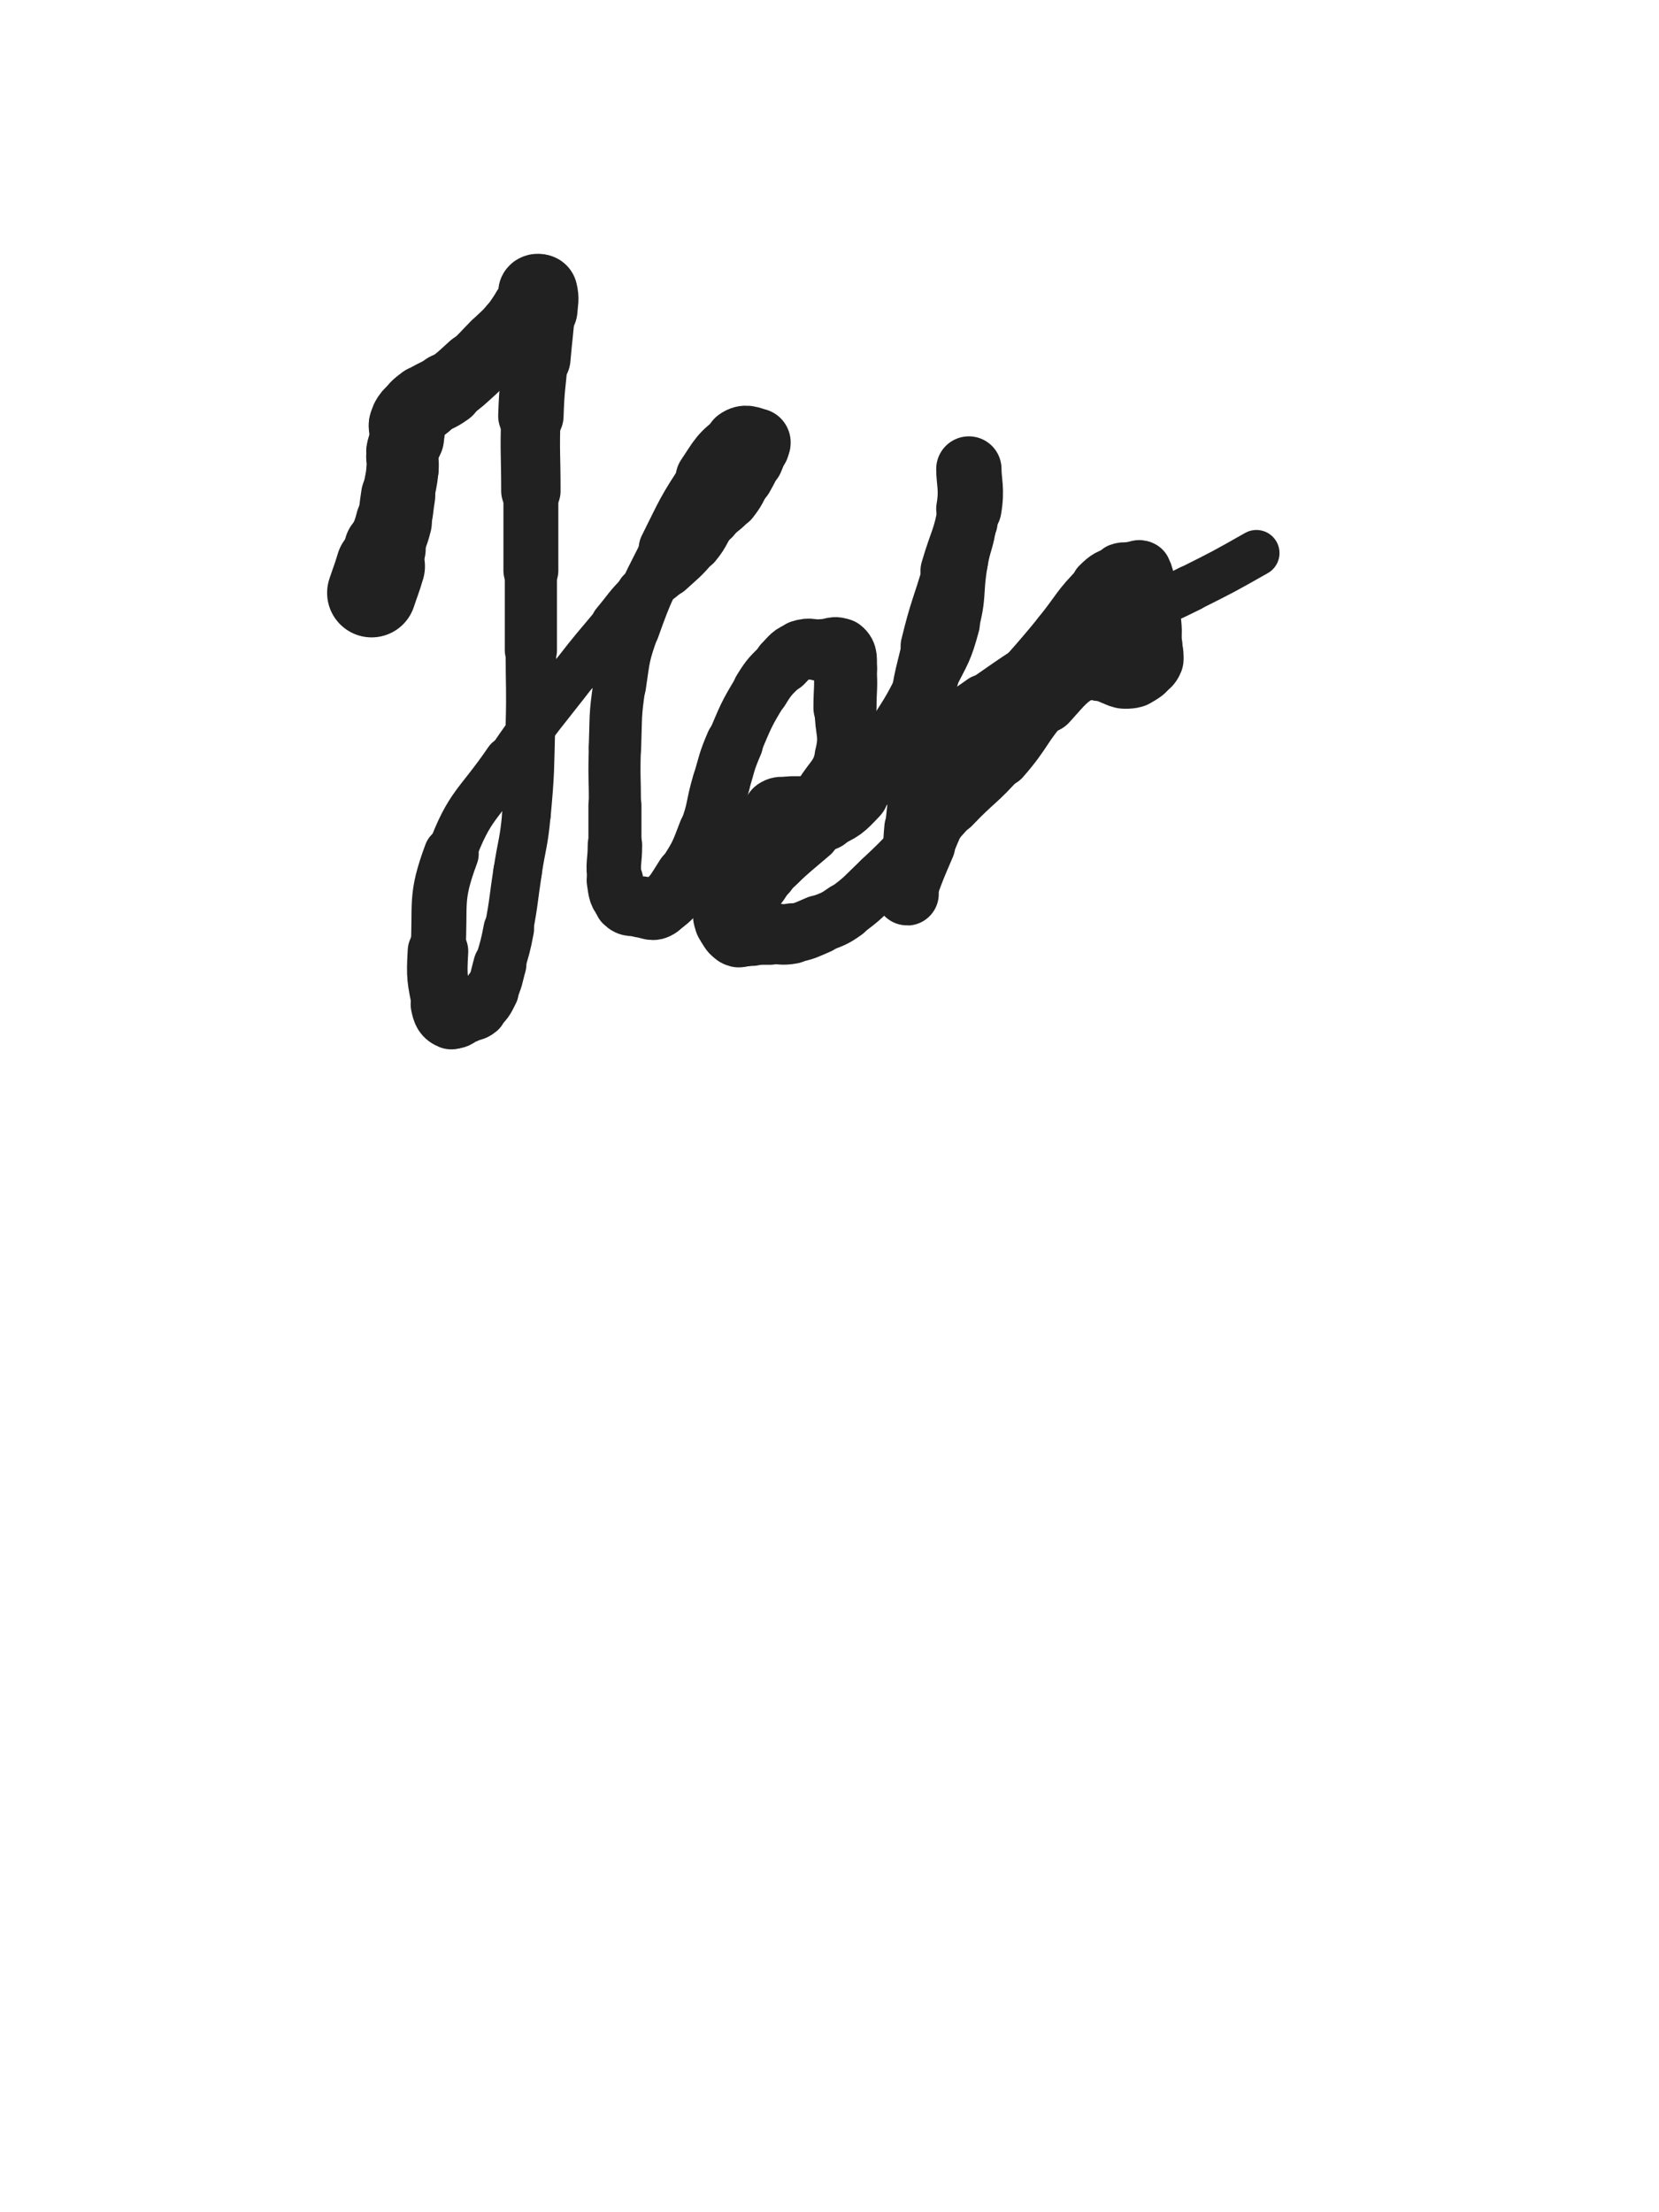 <svg xmlns="http://www.w3.org/2000/svg" xmlns:xlink="http://www.w3.org/1999/xlink" viewBox="0 0 375 500"><path d="M 84.000,134.000 C 85.000,131.000 85.092,131.027 86.000,128.000" stroke-width="20.119" stroke="rgb(33,33,33)" fill="none" stroke-linecap="round"></path><path d="M 86.000,128.000 C 86.592,126.027 86.408,125.973 87.000,124.000" stroke-width="18.462" stroke="rgb(33,33,33)" fill="none" stroke-linecap="round"></path><path d="M 87.000,124.000 C 87.908,120.973 88.235,121.058 89.000,118.000" stroke-width="17.237" stroke="rgb(33,33,33)" fill="none" stroke-linecap="round"></path><path d="M 89.000,118.000 C 89.735,115.058 89.500,115.000 90.000,112.000" stroke-width="16.772" stroke="rgb(33,33,33)" fill="none" stroke-linecap="round"></path><path d="M 90.000,112.000 C 90.500,109.000 90.698,109.016 91.000,106.000" stroke-width="16.305" stroke="rgb(33,33,33)" fill="none" stroke-linecap="round"></path><path d="M 91.000,106.000 C 91.198,104.016 90.721,103.955 91.000,102.000" stroke-width="16.284" stroke="rgb(33,33,33)" fill="none" stroke-linecap="round"></path><path d="M 91.000,102.000 C 91.221,100.455 91.694,100.531 92.000,99.000" stroke-width="16.436" stroke="rgb(33,33,33)" fill="none" stroke-linecap="round"></path><path d="M 92.000,99.000 C 92.194,98.031 92.000,98.000 92.000,97.000" stroke-width="16.747" stroke="rgb(33,33,33)" fill="none" stroke-linecap="round"></path><path d="M 92.000,97.000 C 92.000,96.500 91.845,96.464 92.000,96.000" stroke-width="17.174" stroke="rgb(33,33,33)" fill="none" stroke-linecap="round"></path><path d="M 92.000,96.000 C 92.345,94.964 92.310,94.863 93.000,94.000" stroke-width="17.289" stroke="rgb(33,33,33)" fill="none" stroke-linecap="round"></path><path d="M 93.000,94.000 C 94.310,92.363 94.315,92.263 96.000,91.000" stroke-width="17.061" stroke="rgb(33,33,33)" fill="none" stroke-linecap="round"></path><path d="M 96.000,91.000 C 98.315,89.263 98.649,89.710 101.000,88.000" stroke-width="16.624" stroke="rgb(33,33,33)" fill="none" stroke-linecap="round"></path><path d="M 101.000,88.000 C 104.149,85.710 104.113,85.624 107.000,83.000" stroke-width="15.918" stroke="rgb(33,33,33)" fill="none" stroke-linecap="round"></path><path d="M 107.000,83.000 C 109.613,80.624 109.500,80.500 112.000,78.000" stroke-width="15.504" stroke="rgb(33,33,33)" fill="none" stroke-linecap="round"></path><path d="M 112.000,78.000 C 114.000,76.000 114.142,76.123 116.000,74.000" stroke-width="15.441" stroke="rgb(33,33,33)" fill="none" stroke-linecap="round"></path><path d="M 116.000,74.000 C 117.642,72.123 117.403,71.916 119.000,70.000" stroke-width="15.482" stroke="rgb(33,33,33)" fill="none" stroke-linecap="round"></path><path d="M 119.000,70.000 C 119.903,68.916 120.414,69.172 121.000,68.000" stroke-width="15.825" stroke="rgb(33,33,33)" fill="none" stroke-linecap="round"></path><path d="M 121.000,68.000 C 121.414,67.172 120.667,66.667 121.000,66.000" stroke-width="16.217" stroke="rgb(33,33,33)" fill="none" stroke-linecap="round"></path><path d="M 121.000,66.000 C 121.167,65.667 121.900,65.600 122.000,66.000" stroke-width="16.725" stroke="rgb(33,33,33)" fill="none" stroke-linecap="round"></path><path d="M 122.000,66.000 C 122.400,67.600 122.133,68.006 122.000,70.000" stroke-width="17.090" stroke="rgb(33,33,33)" fill="none" stroke-linecap="round"></path><path d="M 122.000,70.000 C 121.633,75.506 121.459,75.497 121.000,81.000" stroke-width="15.937" stroke="rgb(33,33,33)" fill="none" stroke-linecap="round"></path><path d="M 121.000,81.000 C 120.459,87.497 120.217,87.489 120.000,94.000" stroke-width="14.782" stroke="rgb(33,33,33)" fill="none" stroke-linecap="round"></path><path d="M 120.000,94.000 C 119.717,102.489 120.000,102.500 120.000,111.000" stroke-width="13.424" stroke="rgb(33,33,33)" fill="none" stroke-linecap="round"></path><path d="M 120.000,111.000 C 120.000,120.000 120.000,120.000 120.000,129.000" stroke-width="12.410" stroke="rgb(33,33,33)" fill="none" stroke-linecap="round"></path><path d="M 120.000,129.000 C 120.000,138.000 120.000,138.000 120.000,147.000" stroke-width="11.793" stroke="rgb(33,33,33)" fill="none" stroke-linecap="round"></path><path d="M 120.000,147.000 C 120.000,155.500 120.230,155.506 120.000,164.000" stroke-width="11.417" stroke="rgb(33,33,33)" fill="none" stroke-linecap="round"></path><path d="M 120.000,164.000 C 119.730,174.006 119.905,174.041 119.000,184.000" stroke-width="10.997" stroke="rgb(33,33,33)" fill="none" stroke-linecap="round"></path><path d="M 119.000,184.000 C 118.405,190.541 118.000,190.500 117.000,197.000" stroke-width="10.954" stroke="rgb(33,33,33)" fill="none" stroke-linecap="round"></path><path d="M 117.000,197.000 C 116.000,203.500 116.229,203.546 115.000,210.000" stroke-width="10.986" stroke="rgb(33,33,33)" fill="none" stroke-linecap="round"></path><path d="M 115.000,210.000 C 114.229,214.046 114.132,214.038 113.000,218.000" stroke-width="11.430" stroke="rgb(33,33,33)" fill="none" stroke-linecap="round"></path><path d="M 113.000,218.000 C 112.132,221.038 112.396,221.208 111.000,224.000" stroke-width="11.970" stroke="rgb(33,33,33)" fill="none" stroke-linecap="round"></path><path d="M 111.000,224.000 C 109.896,226.208 109.838,226.469 108.000,228.000" stroke-width="12.532" stroke="rgb(33,33,33)" fill="none" stroke-linecap="round"></path><path d="M 108.000,228.000 C 106.838,228.969 106.500,228.500 105.000,229.000" stroke-width="13.236" stroke="rgb(33,33,33)" fill="none" stroke-linecap="round"></path><path d="M 105.000,229.000 C 103.500,229.500 103.168,230.467 102.000,230.000" stroke-width="13.859" stroke="rgb(33,33,33)" fill="none" stroke-linecap="round"></path><path d="M 102.000,230.000 C 100.668,229.467 100.346,228.728 100.000,227.000" stroke-width="14.348" stroke="rgb(33,33,33)" fill="none" stroke-linecap="round"></path><path d="M 100.000,227.000 C 98.846,221.228 98.648,220.978 99.000,215.000" stroke-width="13.686" stroke="rgb(33,33,33)" fill="none" stroke-linecap="round"></path><path d="M 99.000,215.000 C 99.648,203.978 98.213,203.178 102.000,193.000" stroke-width="12.421" stroke="rgb(33,33,33)" fill="none" stroke-linecap="round"></path><path d="M 102.000,193.000 C 106.213,181.678 108.043,182.188 115.000,172.000" stroke-width="11.169" stroke="rgb(33,33,33)" fill="none" stroke-linecap="round"></path><path d="M 115.000,172.000 C 122.043,161.688 122.349,161.882 130.000,152.000" stroke-width="10.414" stroke="rgb(33,33,33)" fill="none" stroke-linecap="round"></path><path d="M 130.000,152.000 C 134.349,146.382 134.451,146.459 139.000,141.000" stroke-width="10.474" stroke="rgb(33,33,33)" fill="none" stroke-linecap="round"></path><path d="M 139.000,141.000 C 141.951,137.459 141.752,137.248 145.000,134.000" stroke-width="10.876" stroke="rgb(33,33,33)" fill="none" stroke-linecap="round"></path><path d="M 145.000,134.000 C 147.752,131.248 148.124,131.636 151.000,129.000" stroke-width="11.368" stroke="rgb(33,33,33)" fill="none" stroke-linecap="round"></path><path d="M 151.000,129.000 C 154.124,126.136 154.297,126.244 157.000,123.000" stroke-width="11.740" stroke="rgb(33,33,33)" fill="none" stroke-linecap="round"></path><path d="M 157.000,123.000 C 159.297,120.244 158.758,119.802 161.000,117.000" stroke-width="12.125" stroke="rgb(33,33,33)" fill="none" stroke-linecap="round"></path><path d="M 161.000,117.000 C 162.758,114.802 163.277,115.216 165.000,113.000" stroke-width="12.636" stroke="rgb(33,33,33)" fill="none" stroke-linecap="round"></path><path d="M 165.000,113.000 C 166.777,110.716 166.585,110.547 168.000,108.000" stroke-width="13.059" stroke="rgb(33,33,33)" fill="none" stroke-linecap="round"></path><path d="M 168.000,108.000 C 169.085,106.047 169.121,106.050 170.000,104.000" stroke-width="13.532" stroke="rgb(33,33,33)" fill="none" stroke-linecap="round"></path><path d="M 170.000,104.000 C 170.621,102.550 170.620,102.519 171.000,101.000" stroke-width="14.118" stroke="rgb(33,33,33)" fill="none" stroke-linecap="round"></path><path d="M 171.000,101.000 C 171.120,100.519 171.400,100.100 171.000,100.000" stroke-width="14.890" stroke="rgb(33,33,33)" fill="none" stroke-linecap="round"></path><path d="M 171.000,100.000 C 169.400,99.600 168.504,98.906 167.000,100.000" stroke-width="15.448" stroke="rgb(33,33,33)" fill="none" stroke-linecap="round"></path><path d="M 167.000,100.000 C 163.004,102.906 162.934,103.599 160.000,108.000" stroke-width="14.564" stroke="rgb(33,33,33)" fill="none" stroke-linecap="round"></path><path d="M 160.000,108.000 C 154.934,115.599 155.100,115.799 151.000,124.000" stroke-width="13.250" stroke="rgb(33,33,33)" fill="none" stroke-linecap="round"></path><path d="M 151.000,124.000 C 146.600,132.799 146.279,132.759 143.000,142.000" stroke-width="12.240" stroke="rgb(33,33,33)" fill="none" stroke-linecap="round"></path><path d="M 143.000,142.000 C 140.779,148.259 140.975,148.421 140.000,155.000" stroke-width="12.050" stroke="rgb(33,33,33)" fill="none" stroke-linecap="round"></path><path d="M 140.000,155.000 C 138.975,161.921 139.260,161.991 139.000,169.000" stroke-width="11.846" stroke="rgb(33,33,33)" fill="none" stroke-linecap="round"></path><path d="M 139.000,169.000 C 138.760,175.491 139.000,175.500 139.000,182.000" stroke-width="11.770" stroke="rgb(33,33,33)" fill="none" stroke-linecap="round"></path><path d="M 139.000,182.000 C 139.000,186.500 139.000,186.500 139.000,191.000" stroke-width="11.990" stroke="rgb(33,33,33)" fill="none" stroke-linecap="round"></path><path d="M 139.000,191.000 C 139.000,195.000 138.402,195.115 139.000,199.000" stroke-width="12.308" stroke="rgb(33,33,33)" fill="none" stroke-linecap="round"></path><path d="M 139.000,199.000 C 139.402,201.615 139.301,202.301 141.000,204.000" stroke-width="12.788" stroke="rgb(33,33,33)" fill="none" stroke-linecap="round"></path><path d="M 141.000,204.000 C 142.301,205.301 142.970,204.746 145.000,205.000" stroke-width="13.363" stroke="rgb(33,33,33)" fill="none" stroke-linecap="round"></path><path d="M 145.000,205.000 C 146.970,205.246 147.487,206.059 149.000,205.000" stroke-width="13.876" stroke="rgb(33,33,33)" fill="none" stroke-linecap="round"></path><path d="M 149.000,205.000 C 152.487,202.559 152.514,201.841 155.000,198.000" stroke-width="13.720" stroke="rgb(33,33,33)" fill="none" stroke-linecap="round"></path><path d="M 155.000,198.000 C 158.014,193.341 158.020,193.199 160.000,188.000" stroke-width="13.318" stroke="rgb(33,33,33)" fill="none" stroke-linecap="round"></path><path d="M 160.000,188.000 C 162.020,182.699 161.362,182.458 163.000,177.000" stroke-width="13.060" stroke="rgb(33,33,33)" fill="none" stroke-linecap="round"></path><path d="M 163.000,177.000 C 164.362,172.458 164.136,172.349 166.000,168.000" stroke-width="12.989" stroke="rgb(33,33,33)" fill="none" stroke-linecap="round"></path><path d="M 166.000,168.000 C 168.636,161.849 168.524,161.688 172.000,156.000" stroke-width="12.616" stroke="rgb(33,33,33)" fill="none" stroke-linecap="round"></path><path d="M 172.000,156.000 C 174.024,152.688 174.256,152.744 177.000,150.000" stroke-width="12.850" stroke="rgb(33,33,33)" fill="none" stroke-linecap="round"></path><path d="M 177.000,150.000 C 178.756,148.244 178.750,147.750 181.000,147.000" stroke-width="13.326" stroke="rgb(33,33,33)" fill="none" stroke-linecap="round"></path><path d="M 181.000,147.000 C 183.250,146.250 183.500,147.000 186.000,147.000" stroke-width="13.700" stroke="rgb(33,33,33)" fill="none" stroke-linecap="round"></path><path d="M 186.000,147.000 C 188.000,147.000 188.769,146.015 190.000,147.000" stroke-width="14.165" stroke="rgb(33,33,33)" fill="none" stroke-linecap="round"></path><path d="M 190.000,147.000 C 191.269,148.015 190.843,148.958 191.000,151.000" stroke-width="14.546" stroke="rgb(33,33,33)" fill="none" stroke-linecap="round"></path><path d="M 191.000,151.000 C 191.343,155.458 191.000,155.500 191.000,160.000" stroke-width="14.264" stroke="rgb(33,33,33)" fill="none" stroke-linecap="round"></path><path d="M 191.000,160.000 C 191.000,165.500 192.291,165.835 191.000,171.000" stroke-width="13.746" stroke="rgb(33,33,33)" fill="none" stroke-linecap="round"></path><path d="M 191.000,171.000 C 189.791,175.835 188.724,175.642 186.000,180.000" stroke-width="13.435" stroke="rgb(33,33,33)" fill="none" stroke-linecap="round"></path><path d="M 186.000,180.000 C 183.724,183.642 183.448,183.464 181.000,187.000" stroke-width="13.437" stroke="rgb(33,33,33)" fill="none" stroke-linecap="round"></path><path d="M 181.000,187.000 C 178.948,189.964 179.242,190.198 177.000,193.000" stroke-width="13.587" stroke="rgb(33,33,33)" fill="none" stroke-linecap="round"></path><path d="M 177.000,193.000 C 175.242,195.198 175.000,195.000 173.000,197.000" stroke-width="13.841" stroke="rgb(33,33,33)" fill="none" stroke-linecap="round"></path><path d="M 173.000,197.000 C 172.000,198.000 172.108,198.261 171.000,199.000" stroke-width="14.405" stroke="rgb(33,33,33)" fill="none" stroke-linecap="round"></path><path d="M 171.000,199.000 C 170.608,199.261 170.083,199.417 170.000,199.000" stroke-width="15.153" stroke="rgb(33,33,33)" fill="none" stroke-linecap="round"></path><path d="M 170.000,199.000 C 169.583,196.917 169.472,196.375 170.000,194.000" stroke-width="15.594" stroke="rgb(33,33,33)" fill="none" stroke-linecap="round"></path><path d="M 170.000,194.000 C 170.472,191.875 170.820,191.889 172.000,190.000" stroke-width="15.680" stroke="rgb(33,33,33)" fill="none" stroke-linecap="round"></path><path d="M 172.000,190.000 C 173.320,187.889 173.618,188.073 175.000,186.000" stroke-width="15.674" stroke="rgb(33,33,33)" fill="none" stroke-linecap="round"></path><path d="M 175.000,186.000 C 175.618,185.073 175.208,184.528 176.000,184.000" stroke-width="16.052" stroke="rgb(33,33,33)" fill="none" stroke-linecap="round"></path><path d="M 176.000,184.000 C 176.708,183.528 177.000,184.000 178.000,184.000" stroke-width="16.427" stroke="rgb(33,33,33)" fill="none" stroke-linecap="round"></path><path d="M 178.000,184.000 C 178.500,184.000 178.500,184.000 179.000,184.000" stroke-width="16.904" stroke="rgb(33,33,33)" fill="none" stroke-linecap="round"></path><path d="M 179.000,184.000 C 180.000,184.000 180.000,184.000 181.000,184.000" stroke-width="17.112" stroke="rgb(33,33,33)" fill="none" stroke-linecap="round"></path><path d="M 181.000,184.000 C 183.500,184.000 183.794,184.919 186.000,184.000" stroke-width="16.798" stroke="rgb(33,33,33)" fill="none" stroke-linecap="round"></path><path d="M 186.000,184.000 C 189.794,182.419 190.084,182.098 193.000,179.000" stroke-width="16.000" stroke="rgb(33,33,33)" fill="none" stroke-linecap="round"></path><path d="M 193.000,179.000 C 198.084,173.598 197.904,173.265 202.000,167.000" stroke-width="14.464" stroke="rgb(33,33,33)" fill="none" stroke-linecap="round"></path><path d="M 202.000,167.000 C 206.404,160.265 206.401,160.197 210.000,153.000" stroke-width="13.413" stroke="rgb(33,33,33)" fill="none" stroke-linecap="round"></path><path d="M 210.000,153.000 C 212.901,147.197 213.324,147.226 215.000,141.000" stroke-width="12.975" stroke="rgb(33,33,33)" fill="none" stroke-linecap="round"></path><path d="M 215.000,141.000 C 216.824,134.226 215.789,133.962 217.000,127.000" stroke-width="12.611" stroke="rgb(33,33,33)" fill="none" stroke-linecap="round"></path><path d="M 217.000,127.000 C 217.789,122.462 218.394,122.543 219.000,118.000" stroke-width="12.597" stroke="rgb(33,33,33)" fill="none" stroke-linecap="round"></path><path d="M 219.000,118.000 C 219.394,115.043 219.000,115.000 219.000,112.000" stroke-width="13.009" stroke="rgb(33,33,33)" fill="none" stroke-linecap="round"></path><path d="M 219.000,112.000 C 219.000,110.000 219.000,110.000 219.000,108.000" stroke-width="13.569" stroke="rgb(33,33,33)" fill="none" stroke-linecap="round"></path><path d="M 219.000,108.000 C 219.000,107.000 219.000,105.364 219.000,106.000" stroke-width="14.272" stroke="rgb(33,33,33)" fill="none" stroke-linecap="round"></path><path d="M 219.000,106.000 C 219.000,108.864 219.764,110.607 219.000,115.000" stroke-width="14.761" stroke="rgb(33,33,33)" fill="none" stroke-linecap="round"></path><path d="M 219.000,115.000 C 217.764,122.107 217.030,122.009 215.000,129.000" stroke-width="13.877" stroke="rgb(33,33,33)" fill="none" stroke-linecap="round"></path><path d="M 215.000,129.000 C 212.530,137.509 212.085,137.400 210.000,146.000" stroke-width="12.850" stroke="rgb(33,33,33)" fill="none" stroke-linecap="round"></path><path d="M 210.000,146.000 C 208.085,153.900 207.834,153.938 207.000,162.000" stroke-width="12.168" stroke="rgb(33,33,33)" fill="none" stroke-linecap="round"></path><path d="M 207.000,162.000 C 206.334,168.438 207.260,168.511 207.000,175.000" stroke-width="11.955" stroke="rgb(33,33,33)" fill="none" stroke-linecap="round"></path><path d="M 207.000,175.000 C 206.760,181.011 206.599,181.010 206.000,187.000" stroke-width="11.873" stroke="rgb(33,33,33)" fill="none" stroke-linecap="round"></path><path d="M 206.000,187.000 C 205.599,191.010 205.965,191.141 205.000,195.000" stroke-width="12.204" stroke="rgb(33,33,33)" fill="none" stroke-linecap="round"></path><path d="M 205.000,195.000 C 204.465,197.141 203.000,197.062 203.000,199.000" stroke-width="12.816" stroke="rgb(33,33,33)" fill="none" stroke-linecap="round"></path><path d="M 203.000,199.000 C 203.000,200.562 204.217,201.217 205.000,202.000" stroke-width="13.442" stroke="rgb(33,33,33)" fill="none" stroke-linecap="round"></path><path d="M 205.000,202.000 C 205.217,202.217 204.830,201.467 205.000,201.000" stroke-width="14.291" stroke="rgb(33,33,33)" fill="none" stroke-linecap="round"></path><path d="M 205.000,201.000 C 206.830,195.967 206.879,195.948 209.000,191.000" stroke-width="13.867" stroke="rgb(33,33,33)" fill="none" stroke-linecap="round"></path><path d="M 209.000,191.000 C 211.379,185.448 211.299,185.401 214.000,180.000" stroke-width="13.407" stroke="rgb(33,33,33)" fill="none" stroke-linecap="round"></path><path d="M 214.000,180.000 C 218.299,171.401 217.639,170.935 223.000,163.000" stroke-width="12.388" stroke="rgb(33,33,33)" fill="none" stroke-linecap="round"></path><path d="M 223.000,163.000 C 230.139,152.435 230.961,152.968 239.000,143.000" stroke-width="10.951" stroke="rgb(33,33,33)" fill="none" stroke-linecap="round"></path><path d="M 239.000,143.000 C 243.461,137.468 243.036,136.964 248.000,132.000" stroke-width="10.966" stroke="rgb(33,33,33)" fill="none" stroke-linecap="round"></path><path d="M 248.000,132.000 C 250.036,129.964 250.359,129.990 253.000,129.000" stroke-width="11.571" stroke="rgb(33,33,33)" fill="none" stroke-linecap="round"></path><path d="M 253.000,129.000 C 254.359,128.490 254.500,129.000 256.000,129.000" stroke-width="12.397" stroke="rgb(33,33,33)" fill="none" stroke-linecap="round"></path><path d="M 256.000,129.000 C 257.000,129.000 257.629,128.258 258.000,129.000" stroke-width="13.220" stroke="rgb(33,33,33)" fill="none" stroke-linecap="round"></path><path d="M 258.000,129.000 C 259.129,131.258 258.500,132.000 259.000,135.000" stroke-width="13.527" stroke="rgb(33,33,33)" fill="none" stroke-linecap="round"></path><path d="M 259.000,135.000 C 259.500,138.000 259.726,137.981 260.000,141.000" stroke-width="13.784" stroke="rgb(33,33,33)" fill="none" stroke-linecap="round"></path><path d="M 260.000,141.000 C 260.226,143.481 260.000,143.500 260.000,146.000" stroke-width="14.084" stroke="rgb(33,33,33)" fill="none" stroke-linecap="round"></path><path d="M 260.000,146.000 C 260.000,147.500 260.515,147.713 260.000,149.000" stroke-width="14.592" stroke="rgb(33,33,33)" fill="none" stroke-linecap="round"></path><path d="M 260.000,149.000 C 259.515,150.213 259.117,150.162 258.000,151.000" stroke-width="15.073" stroke="rgb(33,33,33)" fill="none" stroke-linecap="round"></path><path d="M 258.000,151.000 C 257.117,151.662 257.056,151.736 256.000,152.000" stroke-width="15.564" stroke="rgb(33,33,33)" fill="none" stroke-linecap="round"></path><path d="M 256.000,152.000 C 255.056,152.236 254.944,152.236 254.000,152.000" stroke-width="16.016" stroke="rgb(33,33,33)" fill="none" stroke-linecap="round"></path><path d="M 254.000,152.000 C 252.944,151.736 252.919,151.613 252.000,151.000" stroke-width="16.338" stroke="rgb(33,33,33)" fill="none" stroke-linecap="round"></path><path d="M 252.000,151.000 C 251.419,150.613 251.621,150.207 251.000,150.000" stroke-width="16.760" stroke="rgb(33,33,33)" fill="none" stroke-linecap="round"></path><path d="M 251.000,150.000 C 250.121,149.707 250.000,150.000 249.000,150.000" stroke-width="17.015" stroke="rgb(33,33,33)" fill="none" stroke-linecap="round"></path><path d="M 249.000,150.000 C 247.000,150.000 246.621,149.003 245.000,150.000" stroke-width="16.846" stroke="rgb(33,33,33)" fill="none" stroke-linecap="round"></path><path d="M 245.000,150.000 C 240.121,153.003 240.022,153.555 236.000,158.000" stroke-width="15.537" stroke="rgb(33,33,33)" fill="none" stroke-linecap="round"></path><path d="M 236.000,158.000 C 230.522,164.055 231.389,164.841 226.000,171.000" stroke-width="13.988" stroke="rgb(33,33,33)" fill="none" stroke-linecap="round"></path><path d="M 226.000,171.000 C 220.889,176.841 220.355,176.363 215.000,182.000" stroke-width="13.227" stroke="rgb(33,33,33)" fill="none" stroke-linecap="round"></path><path d="M 215.000,182.000 C 210.855,186.363 211.125,186.618 207.000,191.000" stroke-width="12.855" stroke="rgb(33,33,33)" fill="none" stroke-linecap="round"></path><path d="M 207.000,191.000 C 203.125,195.118 203.125,195.133 199.000,199.000" stroke-width="12.709" stroke="rgb(33,33,33)" fill="none" stroke-linecap="round"></path><path d="M 199.000,199.000 C 195.125,202.633 195.292,202.934 191.000,206.000" stroke-width="12.658" stroke="rgb(33,33,33)" fill="none" stroke-linecap="round"></path><path d="M 191.000,206.000 C 188.292,207.934 188.088,207.713 185.000,209.000" stroke-width="12.950" stroke="rgb(33,33,33)" fill="none" stroke-linecap="round"></path><path d="M 185.000,209.000 C 182.088,210.213 182.072,210.442 179.000,211.000" stroke-width="13.312" stroke="rgb(33,33,33)" fill="none" stroke-linecap="round"></path><path d="M 179.000,211.000 C 176.572,211.442 176.500,211.000 174.000,211.000" stroke-width="13.687" stroke="rgb(33,33,33)" fill="none" stroke-linecap="round"></path><path d="M 174.000,211.000 C 172.000,211.000 172.000,211.000 170.000,211.000" stroke-width="14.126" stroke="rgb(33,33,33)" fill="none" stroke-linecap="round"></path><path d="M 170.000,211.000 C 168.500,211.000 168.359,211.340 167.000,211.000" stroke-width="14.628" stroke="rgb(33,33,33)" fill="none" stroke-linecap="round"></path><path d="M 167.000,211.000 C 166.359,210.840 166.387,210.581 166.000,210.000" stroke-width="15.293" stroke="rgb(33,33,33)" fill="none" stroke-linecap="round"></path><path d="M 166.000,210.000 C 165.387,209.081 165.264,209.056 165.000,208.000" stroke-width="15.751" stroke="rgb(33,33,33)" fill="none" stroke-linecap="round"></path><path d="M 165.000,208.000 C 164.764,207.056 164.490,206.815 165.000,206.000" stroke-width="16.174" stroke="rgb(33,33,33)" fill="none" stroke-linecap="round"></path><path d="M 165.000,206.000 C 166.990,202.815 167.244,202.756 170.000,200.000" stroke-width="15.586" stroke="rgb(33,33,33)" fill="none" stroke-linecap="round"></path><path d="M 170.000,200.000 C 176.244,193.756 176.244,193.700 183.000,188.000" stroke-width="13.989" stroke="rgb(33,33,33)" fill="none" stroke-linecap="round"></path><path d="M 183.000,188.000 C 192.244,180.200 192.407,180.379 202.000,173.000" stroke-width="12.326" stroke="rgb(33,33,33)" fill="none" stroke-linecap="round"></path><path d="M 202.000,173.000 C 211.907,165.379 211.731,165.109 222.000,158.000" stroke-width="11.085" stroke="rgb(33,33,33)" fill="none" stroke-linecap="round"></path><path d="M 222.000,158.000 C 231.231,151.609 231.211,151.470 241.000,146.000" stroke-width="10.515" stroke="rgb(33,33,33)" fill="none" stroke-linecap="round"></path><path d="M 241.000,146.000 C 248.211,141.970 248.493,142.485 256.000,139.000" stroke-width="10.398" stroke="rgb(33,33,33)" fill="none" stroke-linecap="round"></path><path d="M 256.000,139.000 C 262.493,135.985 262.600,136.200 269.000,133.000" stroke-width="10.511" stroke="rgb(33,33,33)" fill="none" stroke-linecap="round"></path><path d="M 269.000,133.000 C 276.600,129.200 276.607,129.189 284.000,125.000" stroke-width="10.432" stroke="rgb(33,33,33)" fill="none" stroke-linecap="round"></path></svg>